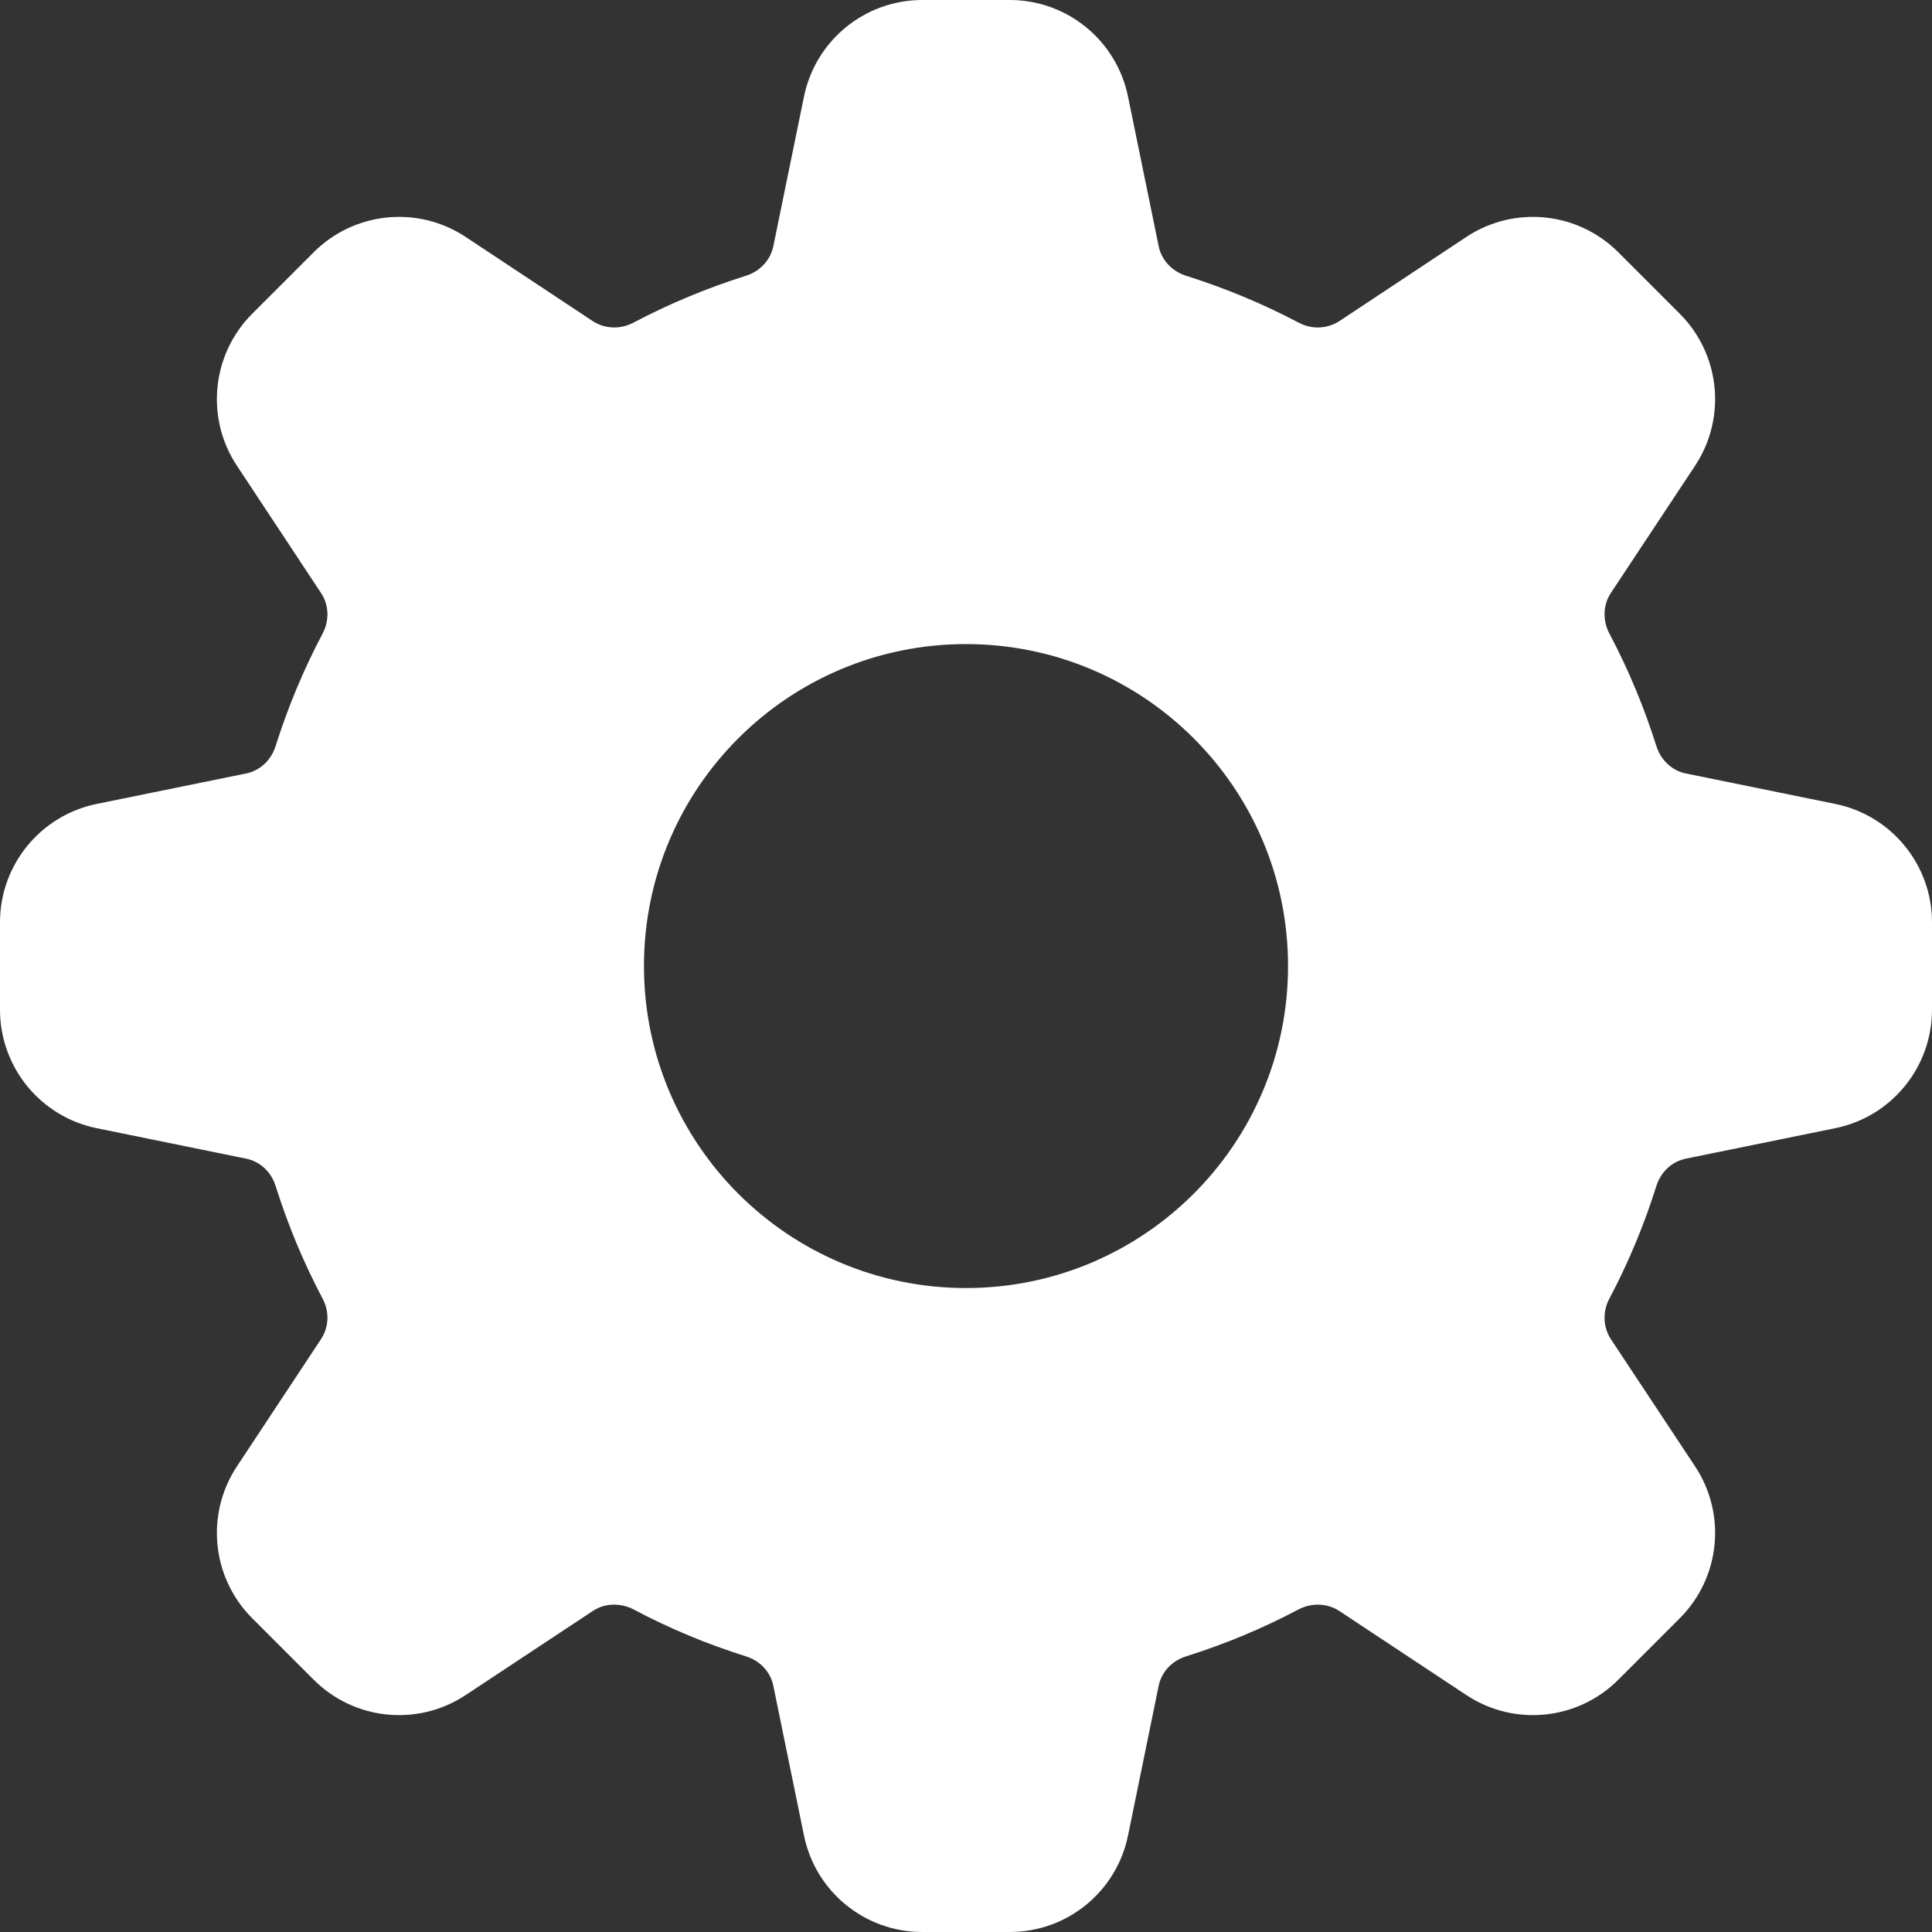 <svg width="16" height="16" viewBox="0 0 16 16" fill="currentColor" xmlns="http://www.w3.org/2000/svg">
<rect x="0" y="0" width="16" height="16" fill="#333333" stroke="none"/>
<g id="Frame" clip-path="url(#clip0_1_1208)">
<g id="Group">
<path id="Vector" d="M8 10.667C6.527 10.667 5.333 9.473 5.333 8C5.333 6.527 6.527 5.334 8 5.334C9.473 5.334 10.667 6.527 10.667 8C10.667 9.473 9.473 10.667 8 10.667ZM15.2 6.658L13.964 6.406C13.846 6.383 13.754 6.294 13.718 6.18C13.616 5.857 13.486 5.545 13.328 5.246C13.271 5.138 13.275 5.01 13.341 4.91L14.038 3.857C14.3 3.461 14.247 2.934 13.911 2.598L13.402 2.089C13.066 1.753 12.54 1.7 12.144 1.962L11.091 2.66C10.989 2.725 10.861 2.729 10.755 2.672C10.455 2.514 10.144 2.385 9.82 2.283C9.706 2.246 9.618 2.154 9.595 2.036L9.342 0.801C9.247 0.335 8.838 0 8.362 0H7.638C7.162 0 6.753 0.335 6.658 0.801L6.405 2.036C6.382 2.154 6.294 2.246 6.18 2.283C5.856 2.385 5.545 2.514 5.246 2.672C5.138 2.729 5.01 2.725 4.91 2.66L3.856 1.962C3.46 1.7 2.934 1.753 2.598 2.089L2.089 2.598C1.753 2.934 1.7 3.461 1.962 3.857L2.658 4.91C2.725 5.01 2.729 5.138 2.672 5.246C2.514 5.545 2.384 5.857 2.282 6.18C2.246 6.294 2.154 6.383 2.036 6.406L0.8 6.658C0.335 6.753 0 7.163 0 7.638V8.362C0 8.838 0.335 9.248 0.8 9.343L2.036 9.595C2.154 9.618 2.246 9.706 2.282 9.82C2.384 10.144 2.514 10.457 2.672 10.755C2.729 10.863 2.725 10.989 2.658 11.091L1.962 12.144C1.7 12.54 1.753 13.066 2.089 13.402L2.598 13.911C2.934 14.247 3.46 14.3 3.856 14.038L4.91 13.341C5.01 13.275 5.138 13.273 5.246 13.328C5.545 13.487 5.856 13.616 6.18 13.718C6.294 13.754 6.382 13.846 6.405 13.964L6.658 15.2C6.753 15.666 7.162 16 7.638 16H8.362C8.838 16 9.247 15.666 9.342 15.2L9.595 13.964C9.618 13.846 9.706 13.754 9.82 13.718C10.144 13.616 10.455 13.487 10.755 13.328C10.861 13.273 10.989 13.275 11.091 13.341L12.144 14.038C12.54 14.3 13.066 14.247 13.402 13.911L13.911 13.402C14.247 13.066 14.3 12.54 14.038 12.144L13.341 11.091C13.275 10.989 13.271 10.863 13.328 10.755C13.486 10.457 13.616 10.144 13.718 9.82C13.754 9.706 13.846 9.618 13.964 9.595L15.2 9.343C15.665 9.248 16 8.838 16 8.362V7.638C16 7.163 15.665 6.753 15.2 6.658Z" fill="white"/>
</g>
</g>
<defs>
<clipPath id="clip0_1_1208">
<rect width="16" height="16" fill="white"/>
</clipPath>
</defs>
</svg>
